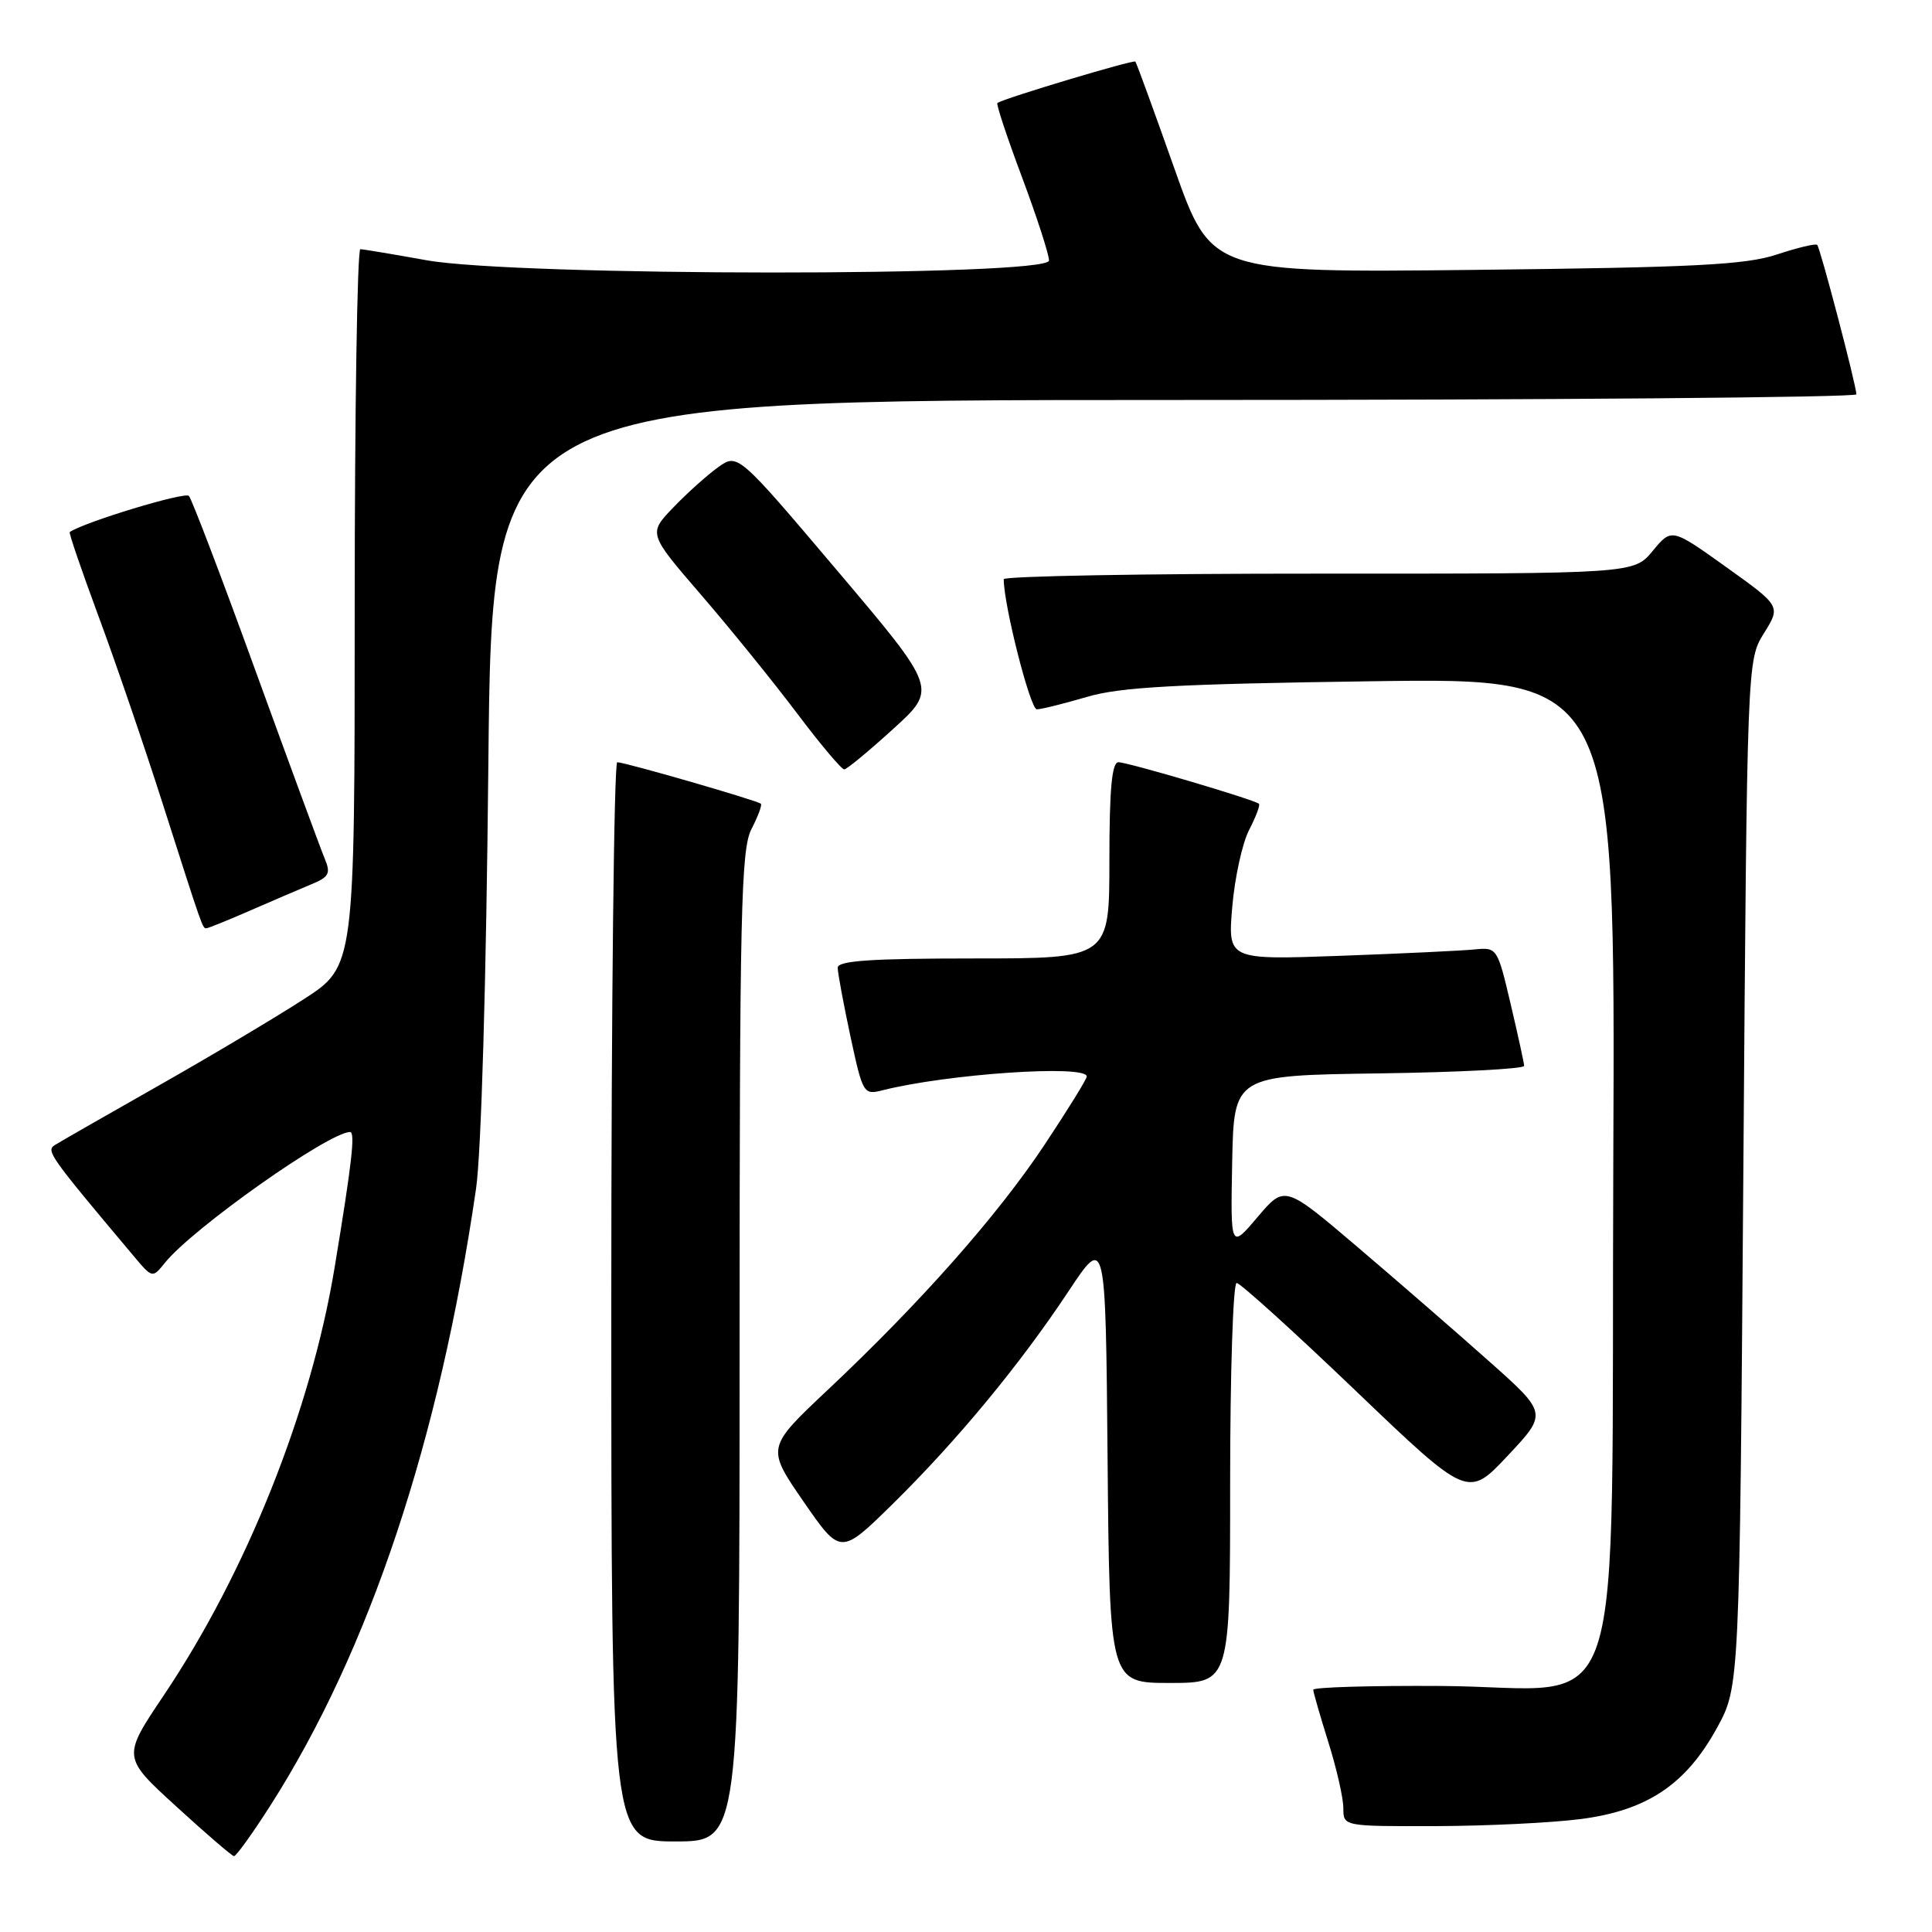 <?xml version="1.0" encoding="UTF-8" standalone="no"?>
<!DOCTYPE svg PUBLIC "-//W3C//DTD SVG 1.1//EN" "http://www.w3.org/Graphics/SVG/1.1/DTD/svg11.dtd" >
<svg xmlns="http://www.w3.org/2000/svg" xmlns:xlink="http://www.w3.org/1999/xlink" version="1.1" viewBox="0 0 256 256">
 <g >
 <path fill="currentColor"
d=" M 35.82 239.25 C 48.94 218.72 58.23 190.83 63.08 157.50 C 63.77 152.73 64.43 130.01 64.71 101.25 C 65.18 53.00 65.18 53.00 155.59 53.00 C 205.32 53.00 245.99 52.66 245.98 52.25 C 245.95 50.98 241.19 32.86 240.79 32.45 C 240.58 32.24 238.18 32.82 235.45 33.72 C 231.33 35.09 224.61 35.44 195.50 35.76 C 160.50 36.14 160.50 36.14 155.61 22.32 C 152.92 14.72 150.60 8.35 150.44 8.16 C 150.21 7.88 133.25 12.96 132.16 13.64 C 131.97 13.76 133.43 18.17 135.41 23.45 C 137.38 28.73 139.00 33.71 139.00 34.52 C 139.00 36.66 68.38 36.63 56.50 34.48 C 52.10 33.69 48.16 33.03 47.75 33.02 C 47.34 33.01 47.00 54.38 47.00 80.52 C 47.00 128.04 47.00 128.04 40.25 132.40 C 36.54 134.80 27.88 139.96 21.00 143.86 C 14.12 147.76 7.94 151.30 7.26 151.73 C 6.07 152.48 6.55 153.16 17.72 166.44 C 20.19 169.38 20.20 169.38 21.85 167.33 C 25.50 162.78 43.59 150.00 46.38 150.00 C 47.10 150.00 46.63 154.09 44.33 168.00 C 41.20 186.93 32.64 208.36 21.68 224.67 C 16.20 232.83 16.20 232.83 23.35 239.36 C 27.28 242.96 30.73 245.92 31.00 245.95 C 31.28 245.98 33.45 242.96 35.82 239.25 Z  M 98.00 178.45 C 98.00 120.77 98.19 112.54 99.57 109.86 C 100.44 108.18 101.00 106.67 100.82 106.50 C 100.39 106.08 82.81 101.00 81.79 101.00 C 81.36 101.00 81.00 133.18 81.00 172.50 C 81.00 244.00 81.00 244.00 89.50 244.00 C 98.00 244.00 98.00 244.00 98.00 178.45 Z  M 209.41 241.04 C 218.23 239.91 223.38 236.47 227.50 228.97 C 230.50 223.50 230.50 223.50 231.00 155.50 C 231.50 87.50 231.50 87.50 233.73 83.91 C 235.97 80.32 235.97 80.32 228.73 75.14 C 221.50 69.97 221.50 69.97 219.00 72.99 C 216.50 76.02 216.50 76.02 174.75 76.01 C 151.79 76.00 133.00 76.34 133.00 76.75 C 133.00 80.18 136.51 94.00 137.39 93.99 C 138.00 93.98 140.97 93.24 144.00 92.35 C 148.41 91.04 155.88 90.63 181.77 90.27 C 214.04 89.81 214.04 89.81 213.77 153.88 C 213.44 231.66 216.10 223.55 190.97 223.40 C 181.64 223.34 174.01 223.57 174.01 223.90 C 174.02 224.23 174.92 227.35 176.01 230.84 C 177.11 234.33 178.00 238.26 178.00 239.59 C 178.00 242.00 178.00 242.00 190.25 241.97 C 196.99 241.95 205.61 241.53 209.41 241.04 Z  M 163.00 196.50 C 163.00 181.93 163.39 170.00 163.86 170.00 C 164.33 170.00 171.42 176.42 179.61 184.26 C 194.50 198.51 194.50 198.51 199.78 192.89 C 205.06 187.27 205.06 187.27 197.28 180.35 C 193.00 176.54 185.17 169.74 179.87 165.23 C 170.23 157.03 170.23 157.03 166.64 161.26 C 163.05 165.50 163.05 165.50 163.27 154.00 C 163.50 142.50 163.50 142.50 182.75 142.23 C 193.34 142.08 201.98 141.63 201.96 141.23 C 201.94 140.83 201.13 137.12 200.16 133.00 C 198.43 125.63 198.35 125.51 195.45 125.80 C 193.83 125.97 185.79 126.35 177.60 126.65 C 162.69 127.19 162.69 127.19 163.28 120.17 C 163.61 116.31 164.61 111.72 165.51 109.98 C 166.41 108.24 167.00 106.68 166.82 106.51 C 166.26 105.97 149.45 101.00 148.20 101.00 C 147.33 101.00 147.00 104.57 147.00 114.00 C 147.00 127.00 147.00 127.00 129.00 127.00 C 115.45 127.00 111.00 127.30 111.00 128.23 C 111.00 128.90 111.76 132.98 112.68 137.29 C 114.32 144.92 114.43 145.11 116.93 144.47 C 125.57 142.29 144.00 141.04 144.00 142.64 C 144.00 142.99 141.47 147.08 138.38 151.73 C 132.13 161.12 121.98 172.59 109.69 184.16 C 101.55 191.82 101.55 191.82 106.46 198.95 C 111.38 206.07 111.38 206.07 118.28 199.29 C 126.82 190.89 135.16 180.80 141.59 171.09 C 146.50 163.69 146.50 163.69 146.76 193.34 C 147.03 223.00 147.03 223.00 155.01 223.00 C 163.00 223.00 163.00 223.00 163.00 196.50 Z  M 33.13 120.66 C 36.08 119.37 39.73 117.81 41.24 117.18 C 43.60 116.21 43.85 115.73 43.03 113.78 C 42.50 112.52 38.40 101.38 33.90 89.00 C 29.41 76.62 25.42 66.15 25.03 65.71 C 24.51 65.13 11.16 69.18 9.24 70.50 C 9.10 70.60 10.81 75.59 13.03 81.59 C 15.26 87.59 19.10 98.80 21.56 106.50 C 26.92 123.26 26.83 123.00 27.35 123.00 C 27.57 123.00 30.18 121.95 33.13 120.66 Z  M 118.35 96.59 C 124.20 91.28 124.20 91.28 110.98 75.66 C 97.75 60.04 97.75 60.04 95.13 61.93 C 93.68 62.97 91.01 65.37 89.20 67.26 C 85.90 70.70 85.90 70.70 92.89 78.81 C 96.74 83.27 102.44 90.31 105.57 94.46 C 108.69 98.61 111.53 101.98 111.87 101.95 C 112.22 101.93 115.13 99.52 118.35 96.59 Z "/>
</g>
</svg>